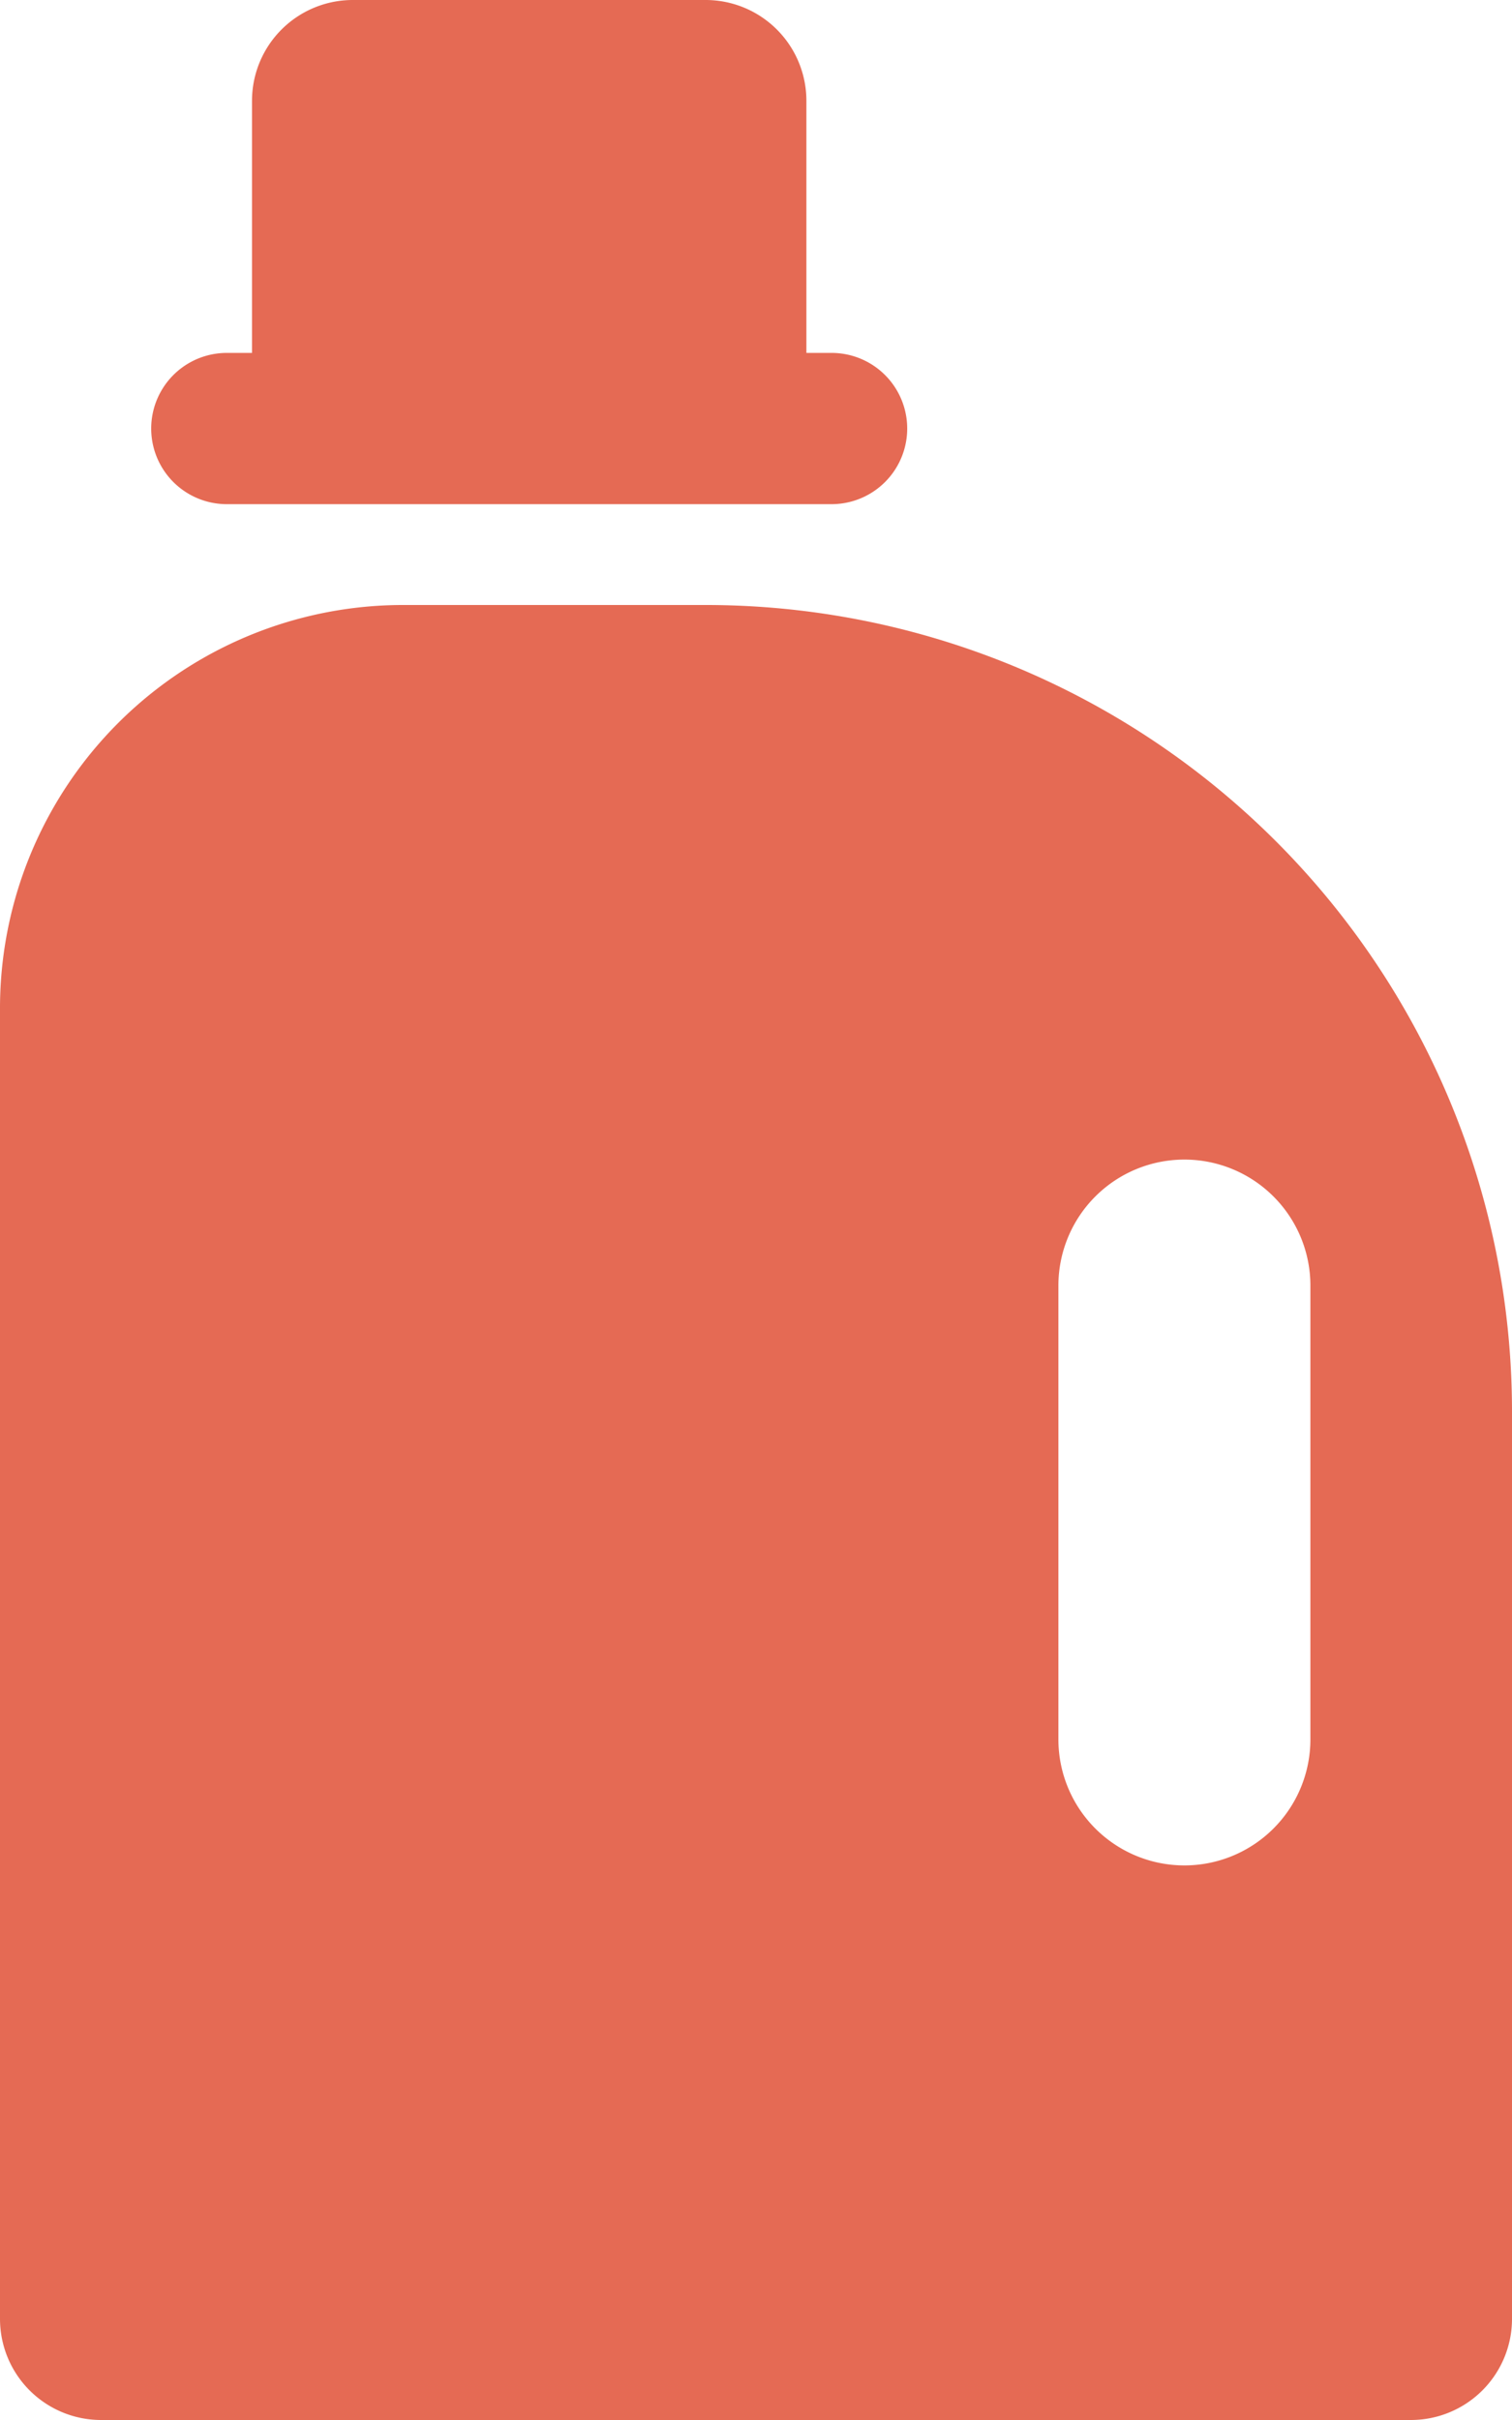 <?xml version="1.0" encoding="UTF-8"?>
<svg xmlns="http://www.w3.org/2000/svg" viewBox="0 0 30 48"><g fill="#418fde" data-name="Layer 2"><path d="M14 12H8a7.998 7.998 0 0 0-8 8v26a2.006 2.006 0 0 0 2 2h26a2.006 2.006 0 0 0 2-2V28a15.996 15.996 0 0 0-16-16zm12 22.5a2.5 2.5 0 0 1-5 0v-9a2.5 2.5 0 1 1 5 0zM4.5 10h12a1.5 1.5 0 0 0 0-3H16V2a2 2 0 0 0-2-2H7a2 2 0 0 0-2 2v5h-.5a1.5 1.5 0 0 0 0 3z" style="fill: #e56a54;"/></g></svg>
